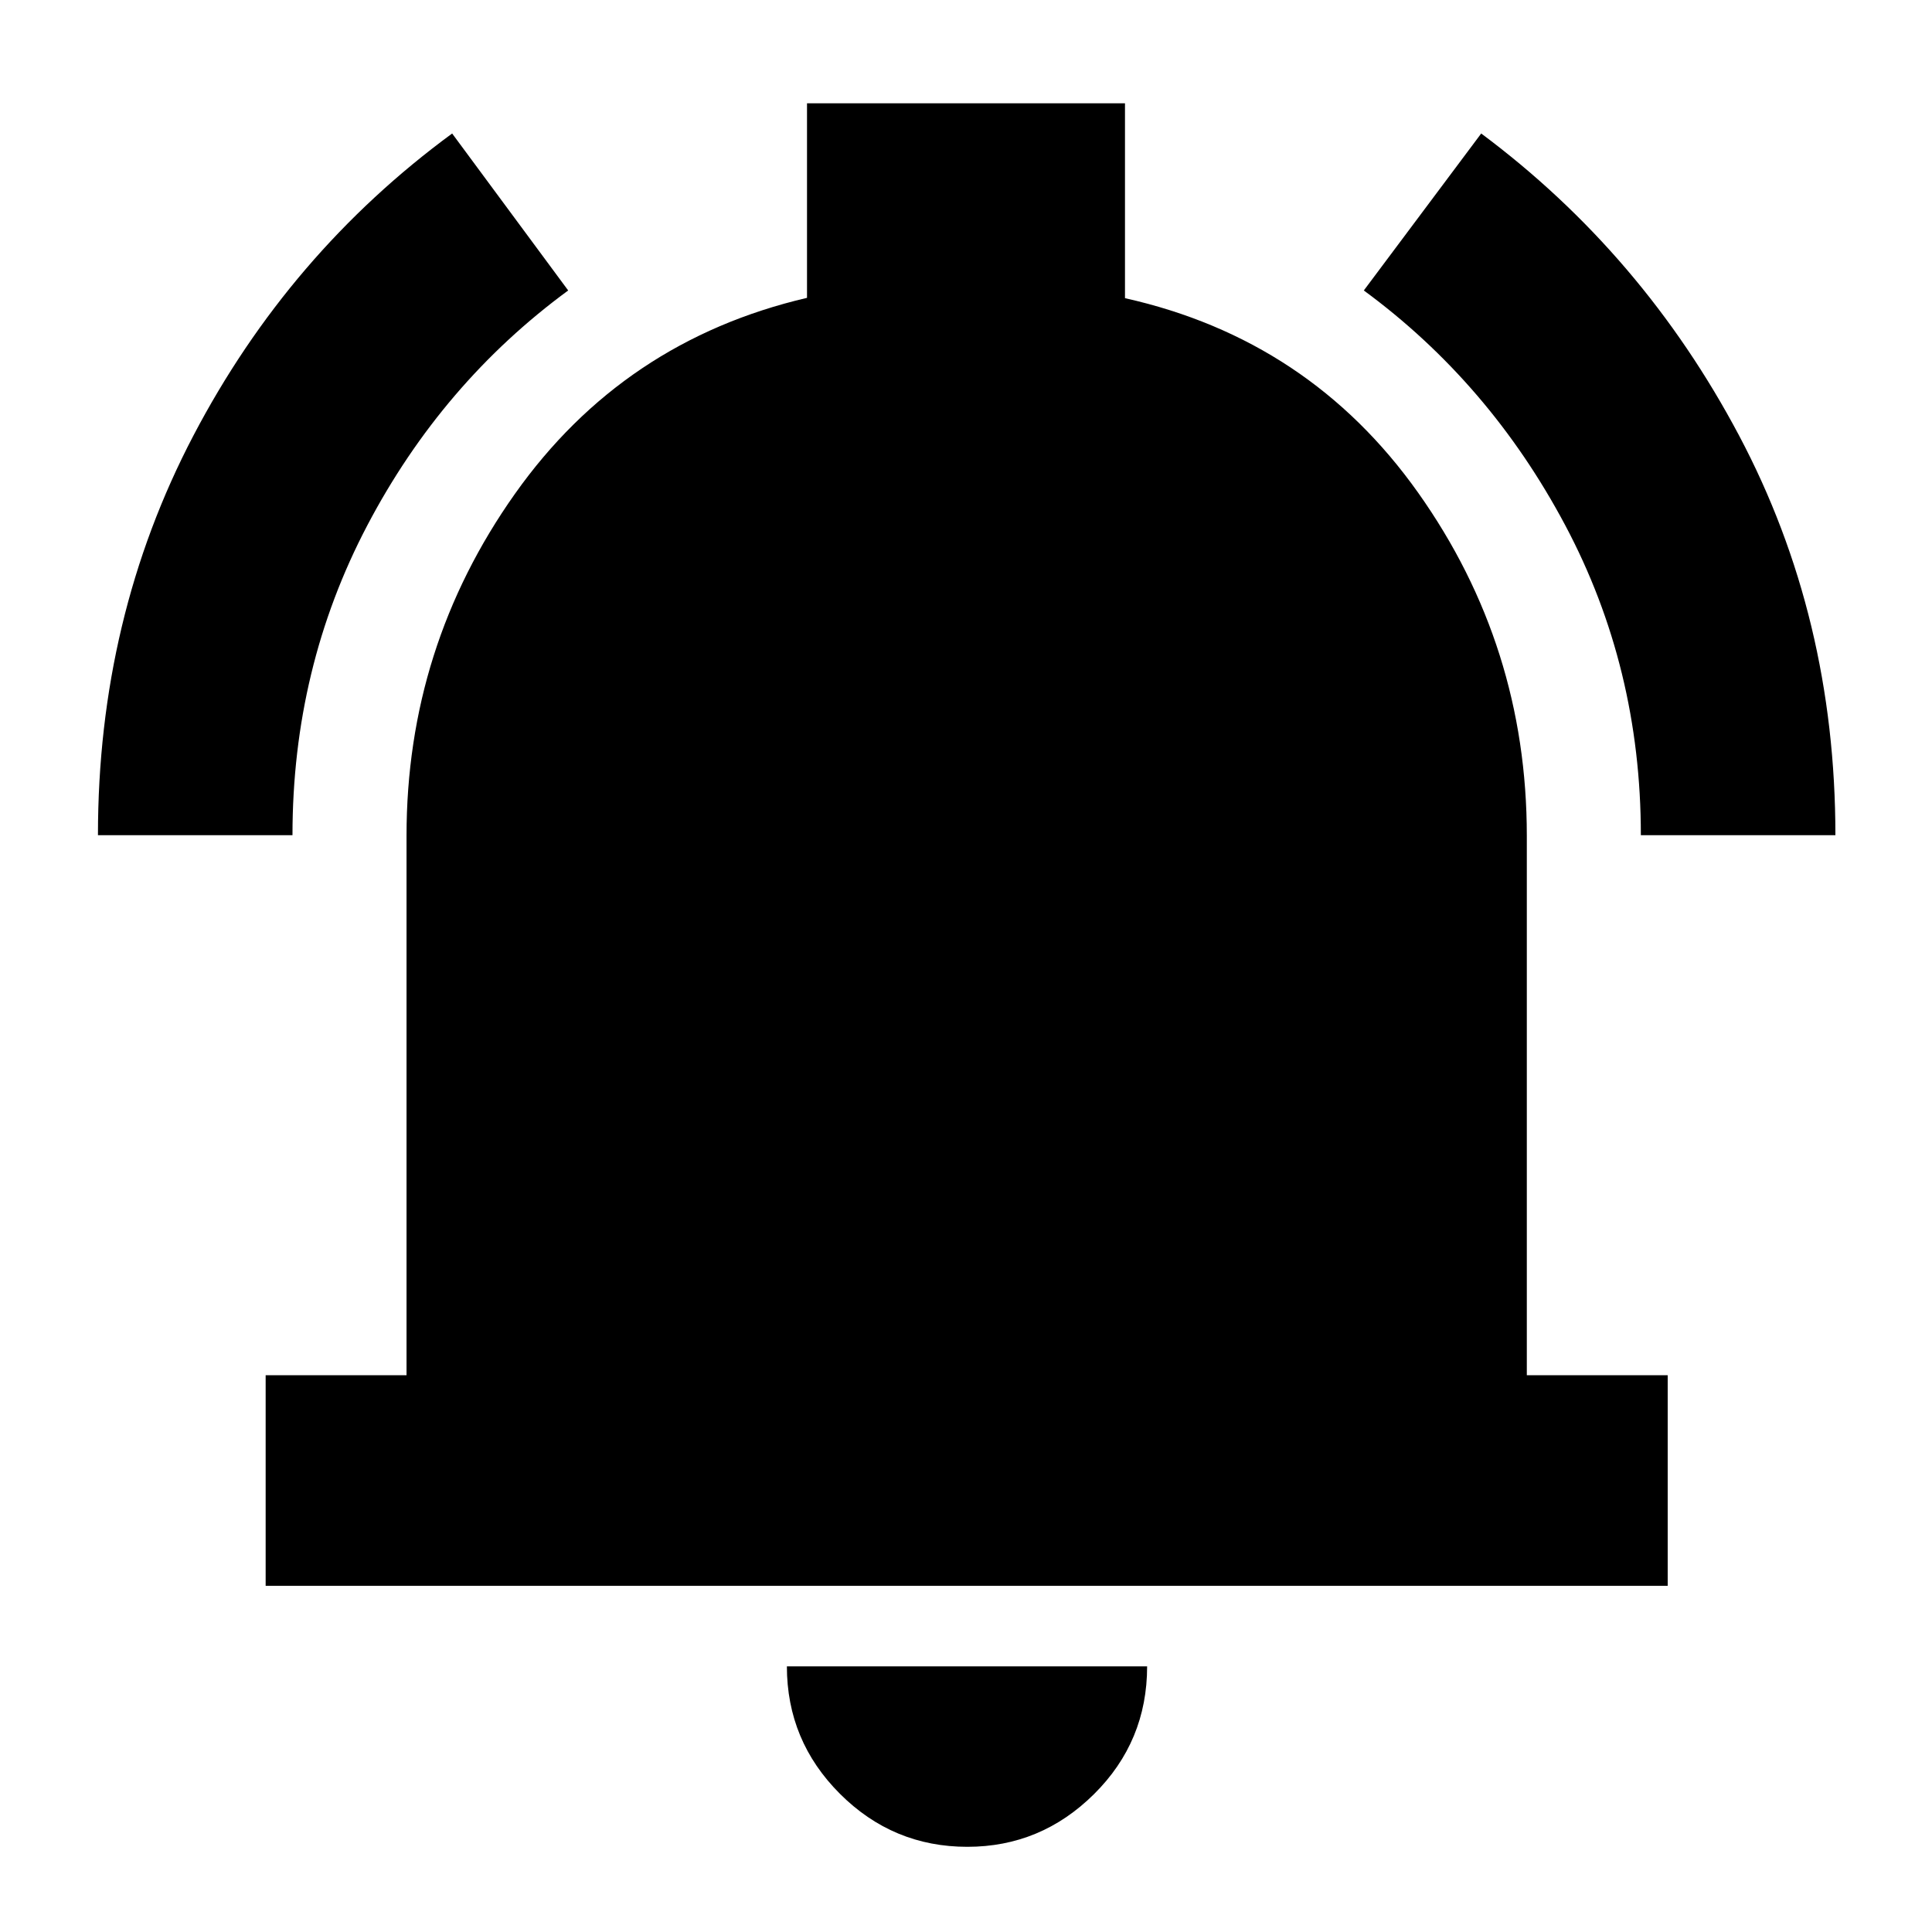 <svg xmlns="http://www.w3.org/2000/svg" height="40" viewBox="0 -960 960 960" width="40"><path d="M132-172v-104.67h70v-268q0-93.79 53.83-169.89Q309.67-790.67 401-812v-96.67h158v96.83q91.67 20.51 145.67 96.67 54 76.17 54 170.5v268h70V-172H132ZM480.67-42.33q-36.95 0-63.31-26.34T391-132h179q0 37.33-26.4 63.5t-62.93 26.17ZM48.67-545q0-108.01 47.43-198.55t128.57-150.12l57.66 78q-62.66 46-99.83 116.75T145.33-545H48.67Zm766.66 0q0-83.33-37.62-154.08-37.63-70.74-100.04-116.59l58.33-78q80.34 59.87 128.17 150.15Q912-653.24 912-545h-96.67Z"/></svg>